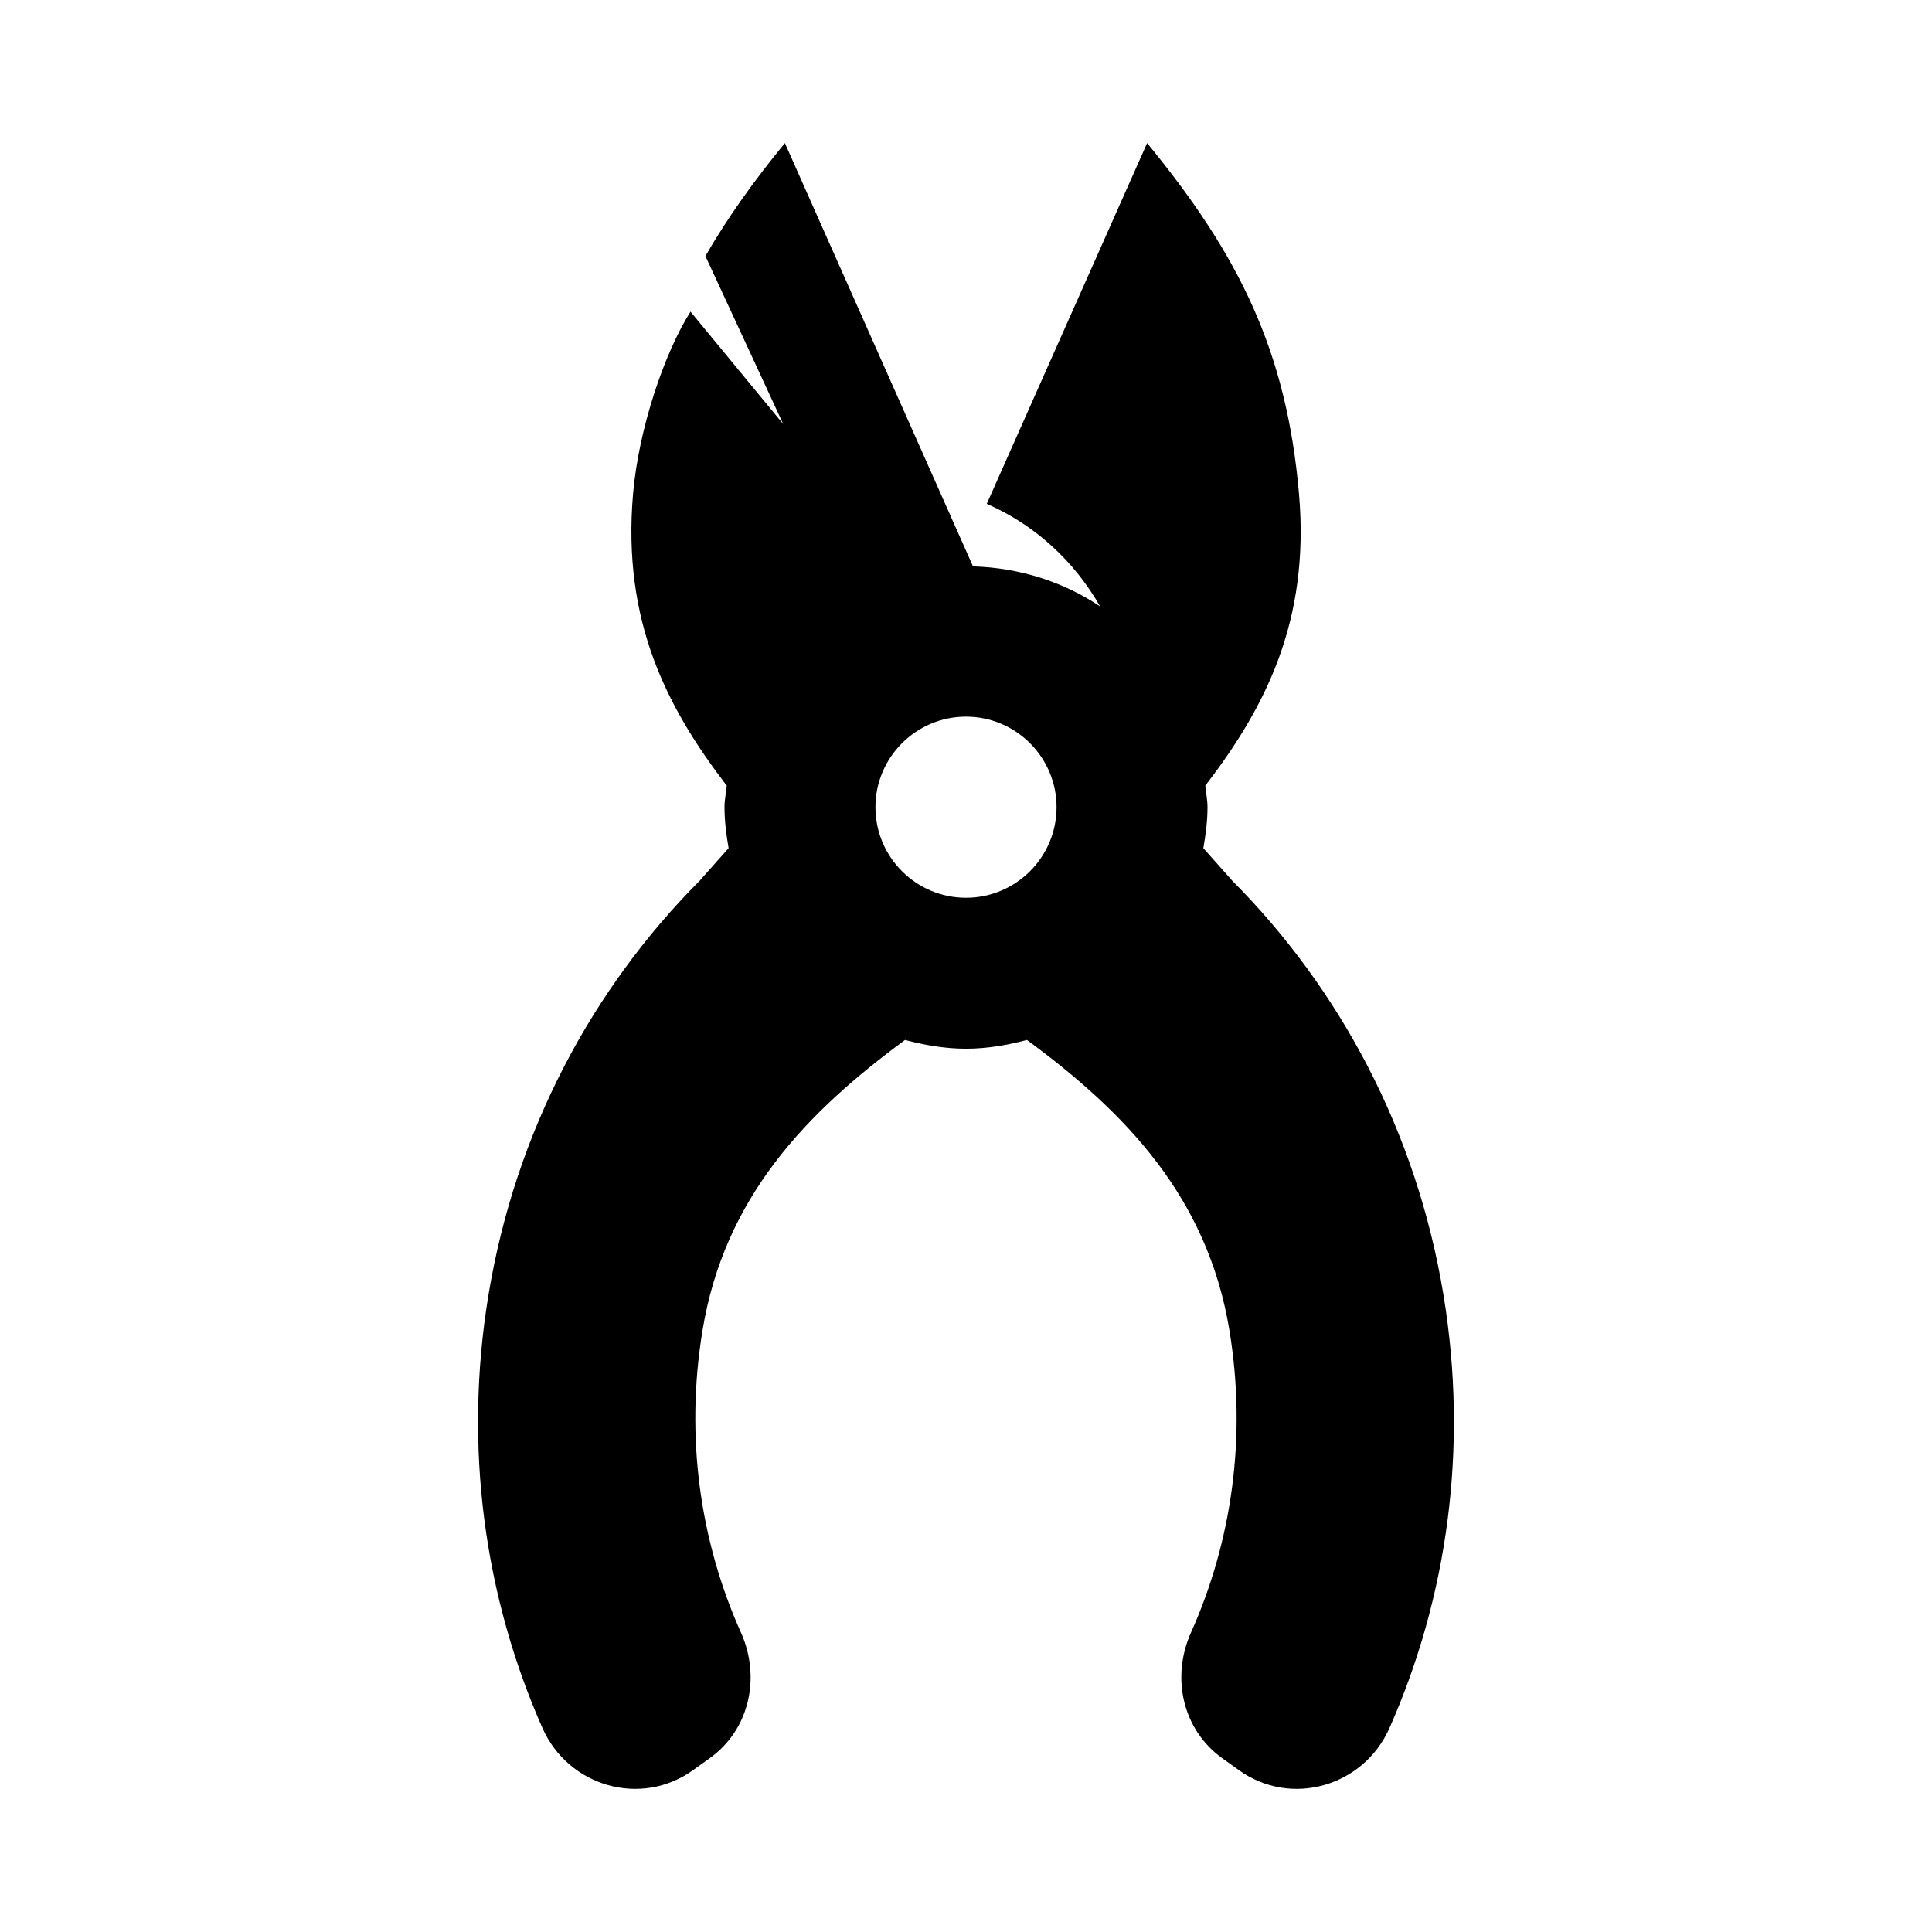 <?xml version="1.0" encoding="utf-8"?>
<!-- Generator: Adobe Illustrator 18.1.1, SVG Export Plug-In . SVG Version: 6.00 Build 0)  -->
<!DOCTYPE svg PUBLIC "-//W3C//DTD SVG 1.1//EN" "http://www.w3.org/Graphics/SVG/1.1/DTD/svg11.dtd">
<svg version="1.1" id="Layer_1" xmlns="http://www.w3.org/2000/svg" xmlns:xlink="http://www.w3.org/1999/xlink" x="0px" y="0px"
	 width="32px" height="32px" viewBox="0 0 32 32" enable-background="new 0 0 32 32" xml:space="preserve">
<path d="M23.909,21.451c-0.448-2.721-1.725-5.081-3.5-6.865l-0.478-0.538C19.97,13.827,20,13.602,20,13.37
	c0-0.122-0.025-0.237-0.036-0.357c0.977-1.274,1.738-2.71,1.551-4.841C21.309,5.819,20.527,4.229,19,2.37l-2.656,5.975
	c0.797,0.347,1.45,0.95,1.877,1.699c-0.605-0.405-1.328-0.64-2.105-0.663L13,2.37c-0.527,0.642-0.96,1.252-1.316,1.872l1.289,2.783
	l-1.536-1.863c-0.431,0.679-0.857,1.935-0.951,3.01c-0.186,2.131,0.574,3.566,1.551,4.841C12.025,13.133,12,13.248,12,13.37
	c0,0.232,0.03,0.456,0.068,0.678l-0.478,0.538c-1.775,1.784-3.052,4.144-3.5,6.865c-0.418,2.539-0.058,5.015,0.894,7.169
	c0.429,0.971,1.631,1.319,2.494,0.7l0.278-0.199c0.66-0.473,0.848-1.341,0.516-2.082c-0.673-1.501-0.928-3.231-0.636-5.005
	c0.364-2.211,1.729-3.613,3.354-4.809c0.325,0.085,0.659,0.145,1.01,0.145s0.686-0.06,1.01-0.145
	c1.624,1.196,2.989,2.597,3.353,4.809c0.292,1.774,0.036,3.504-0.636,5.005c-0.332,0.741-0.143,1.608,0.516,2.082l0.278,0.199
	c0.863,0.619,2.065,0.271,2.494-0.7C23.968,26.466,24.327,23.99,23.909,21.451z M16,14.87c-0.827,0-1.5-0.673-1.5-1.5
	s0.673-1.5,1.5-1.5s1.5,0.673,1.5,1.5S16.827,14.87,16,14.87z"/>
</svg>
